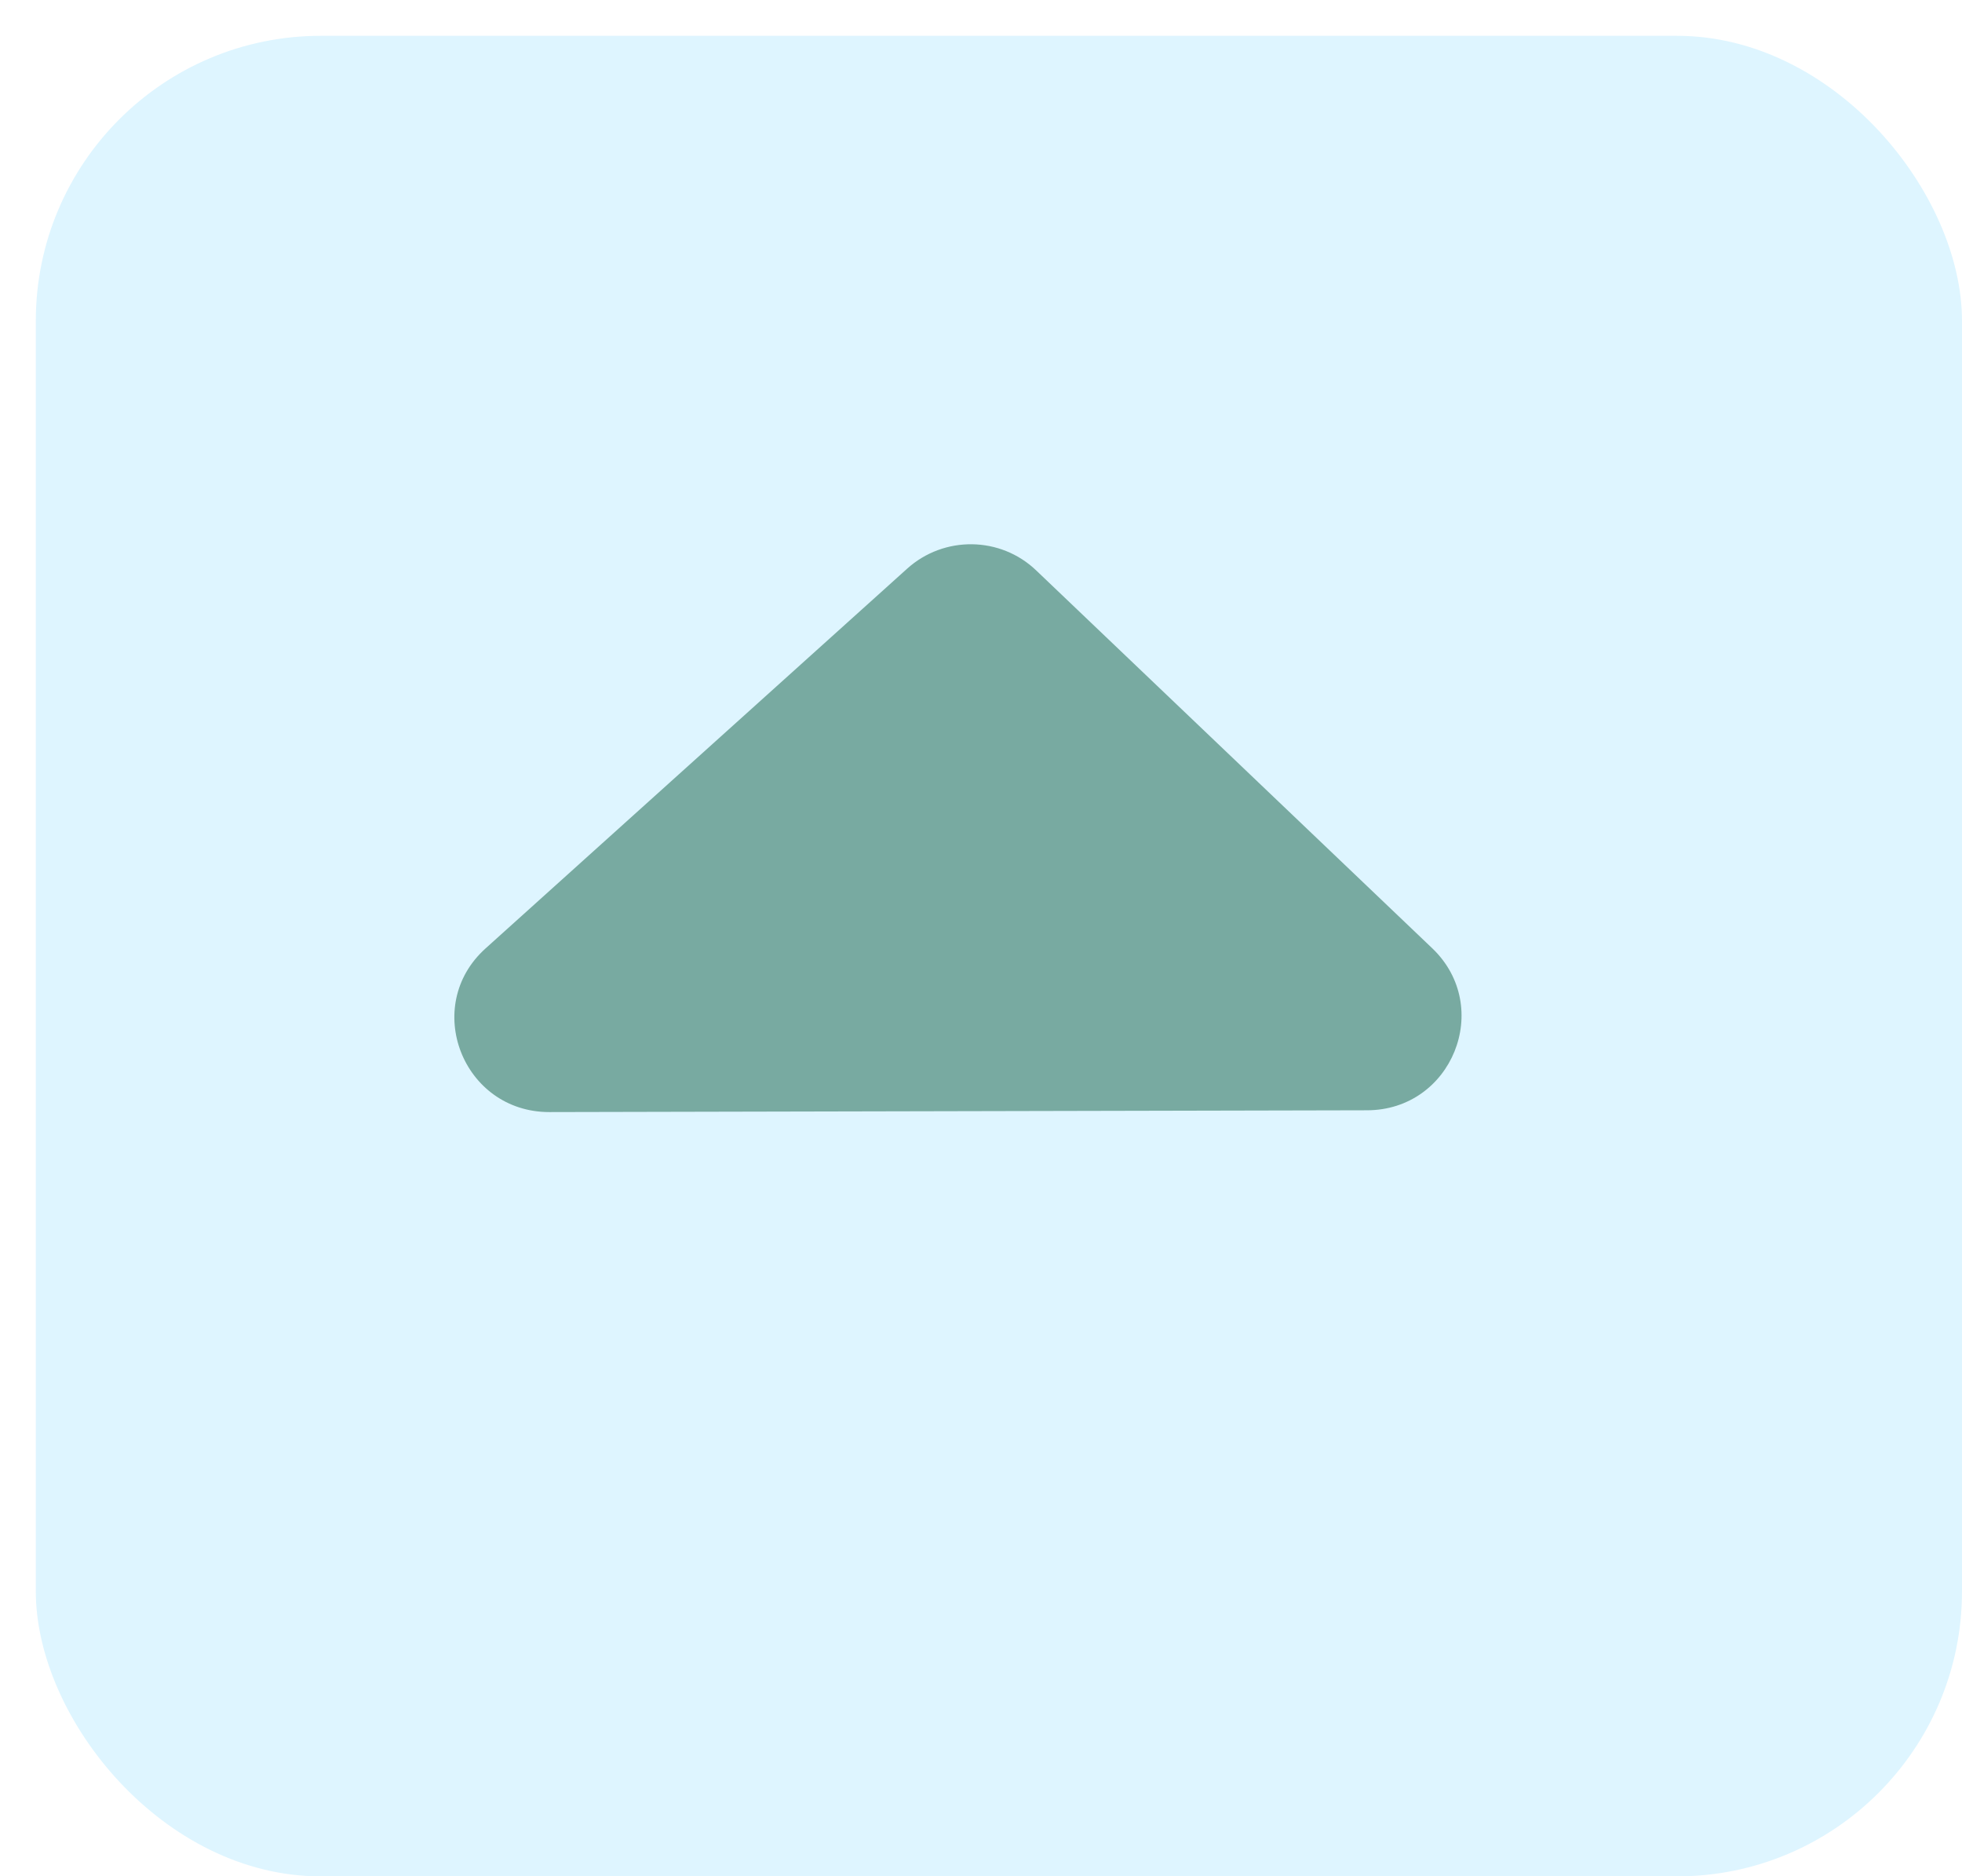 <?xml version="1.0" encoding="UTF-8"?><svg id="Layer_2" xmlns="http://www.w3.org/2000/svg" xmlns:xlink="http://www.w3.org/1999/xlink" viewBox="0 0 54.79 52.39"><defs><style>.cls-1{fill:#def5ff;filter:url(#drop-shadow-1);}.cls-1,.cls-2{stroke-width:0px;}.cls-2{fill:#78aaa1;}</style><filter id="drop-shadow-1" filterUnits="userSpaceOnUse"><feOffset dx="1" dy="1"/><feGaussianBlur result="blur" stdDeviation="0"/><feFlood flood-color="#000" flood-opacity=".75"/><feComposite in2="blur" operator="in"/><feComposite in="SourceGraphic"/></filter></defs><g id="Layer_2-2"><rect class="cls-1" width="53.79" height="51.39" rx="7.96" ry="7.96"/><path class="cls-2" d="M15.33,31.05l22.84-.05c2.38,0,3.54-2.88,1.83-4.52l-11.06-10.55c-1-.96-2.58-.98-3.61-.05l-11.77,10.6c-1.79,1.61-.64,4.57,1.78,4.57Z"/></g></svg>